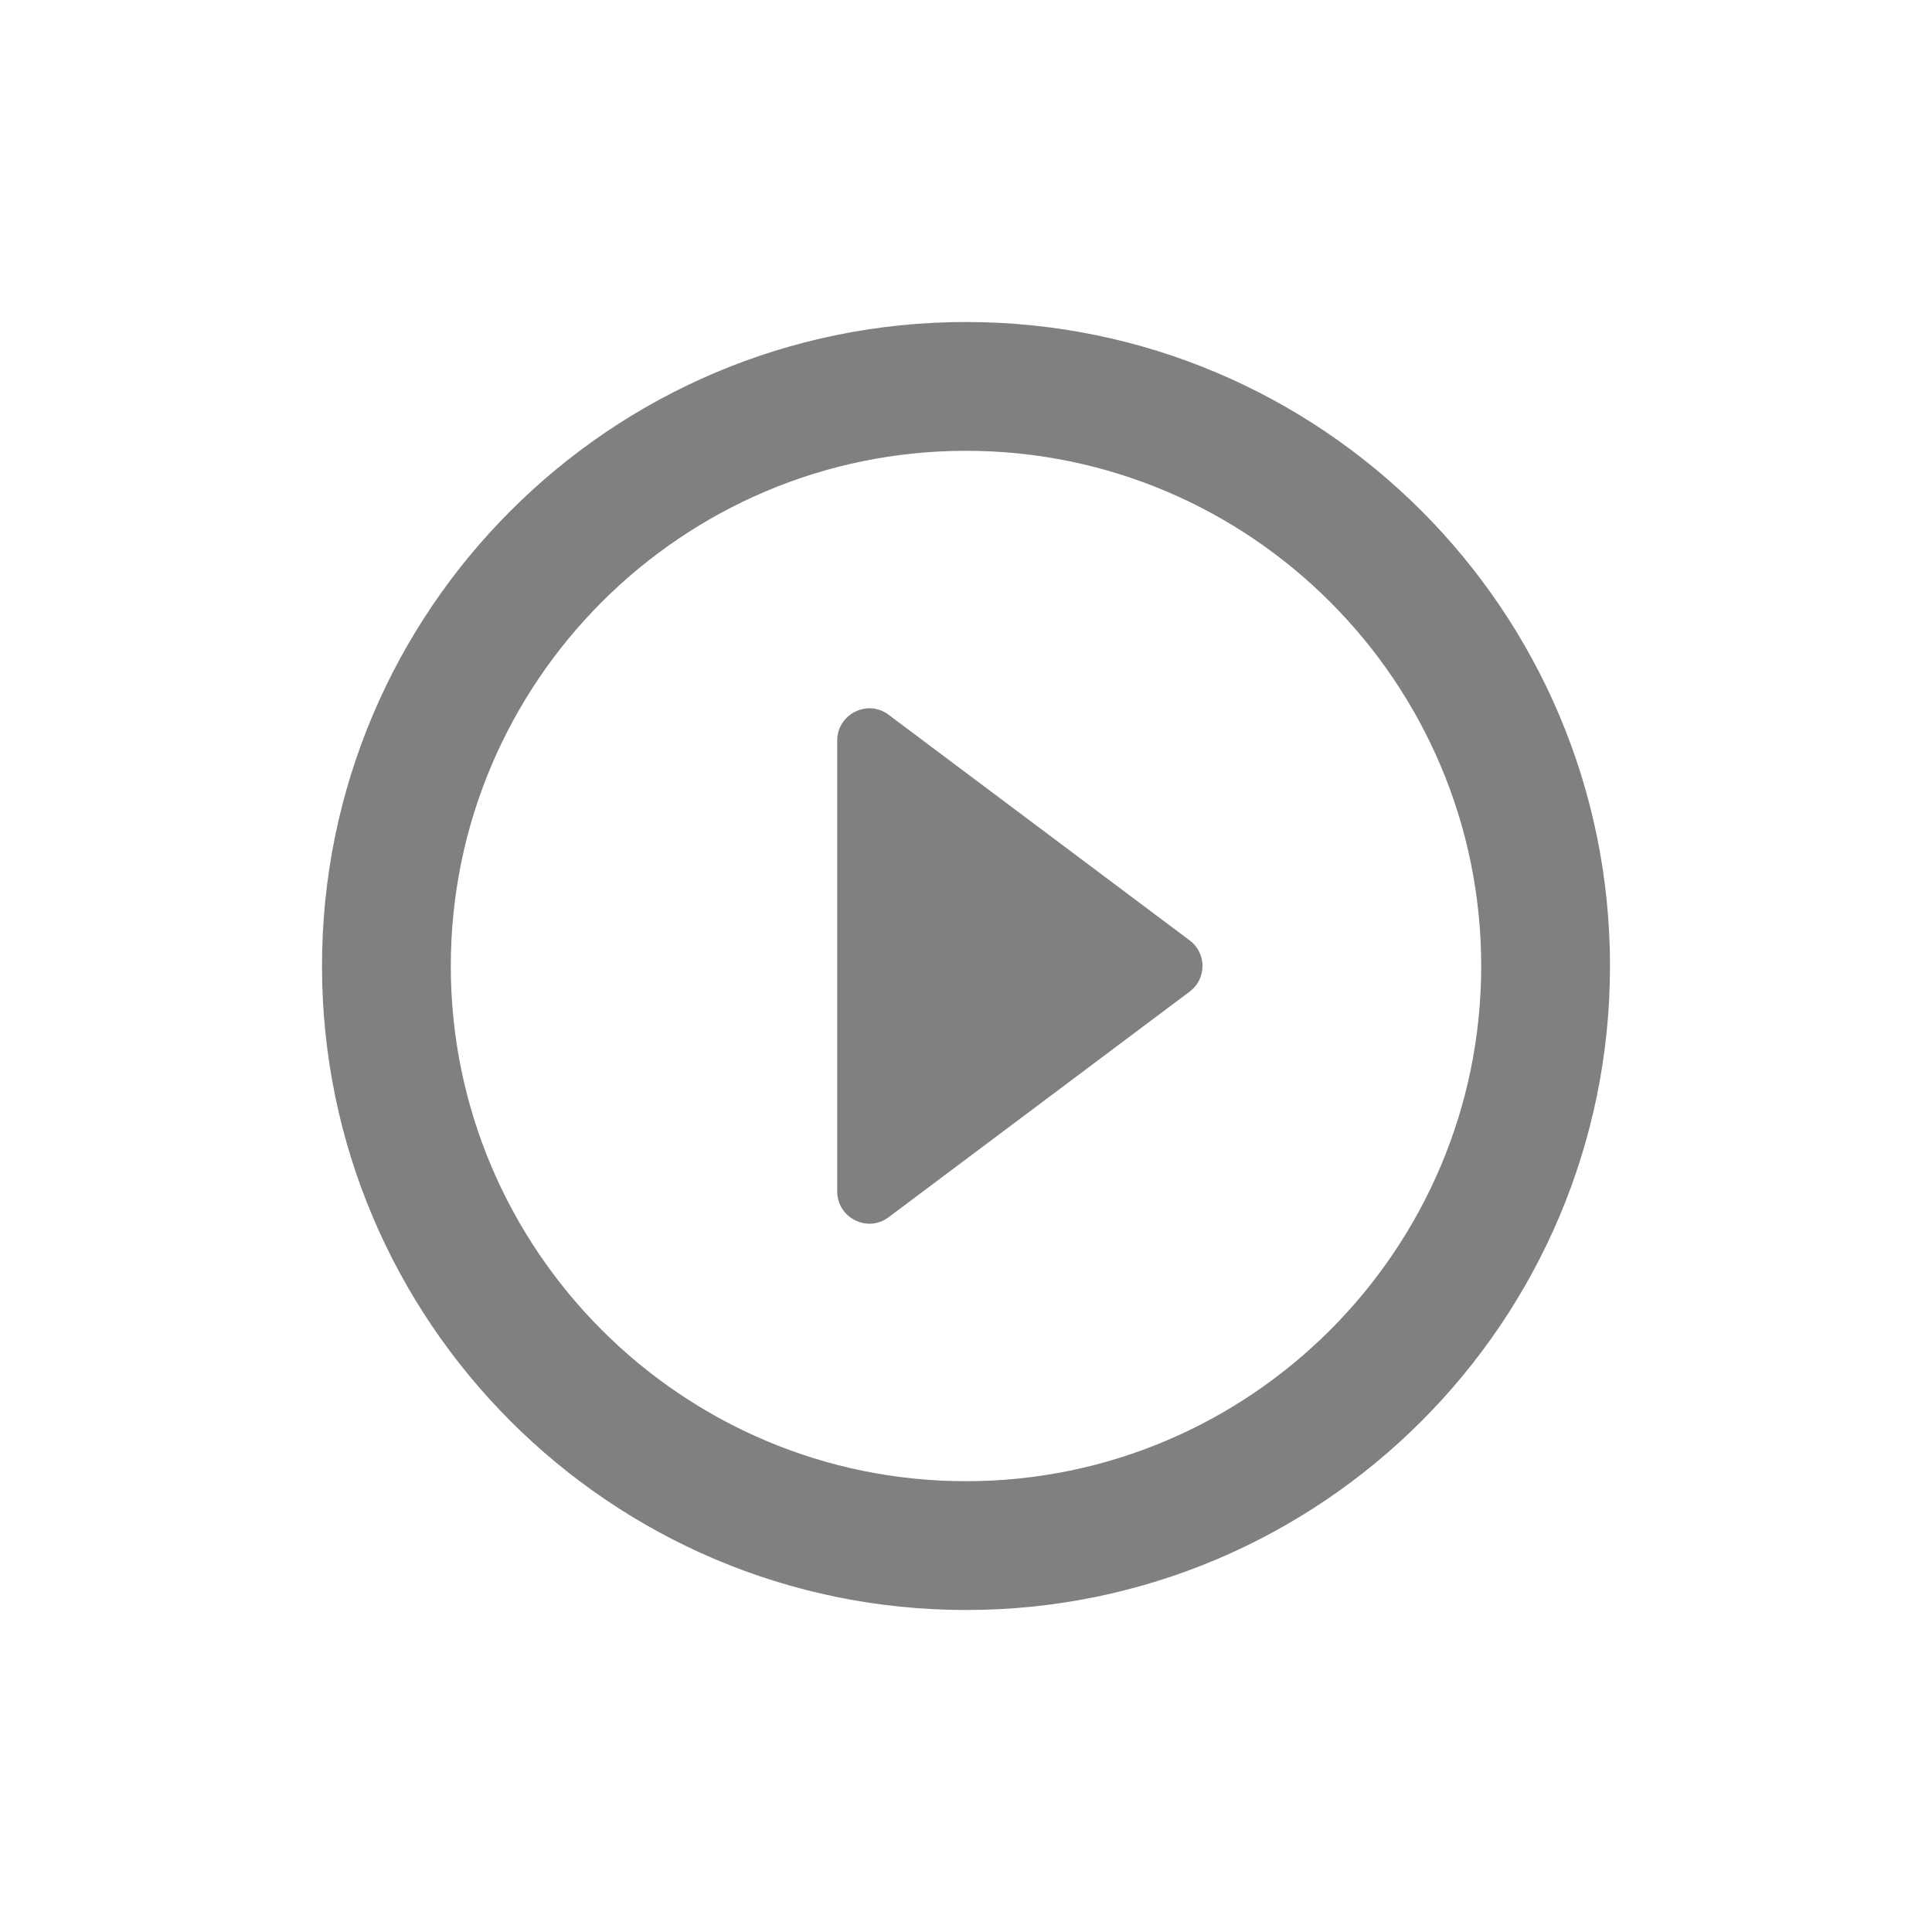 <svg width="24" height="24" viewBox="0 0 24 24" fill="none" xmlns="http://www.w3.org/2000/svg">
<path fill-rule="evenodd" clip-rule="evenodd" d="M11.04 15.12L14.776 12.32C14.992 12.16 14.992 11.84 14.776 11.68L11.04 8.88C10.776 8.68 10.4 8.872 10.4 9.2V14.8C10.4 15.128 10.776 15.32 11.04 15.12ZM12 4C7.584 4 4 7.584 4 12C4 16.416 7.584 20 12 20C16.416 20 20 16.416 20 12C20 7.584 16.416 4 12 4ZM12 18.4C8.472 18.4 5.6 15.528 5.6 12C5.6 8.472 8.472 5.6 12 5.6C15.528 5.6 18.4 8.472 18.4 12C18.4 15.528 15.528 18.4 12 18.4Z" fill="#808080"/>
</svg>
